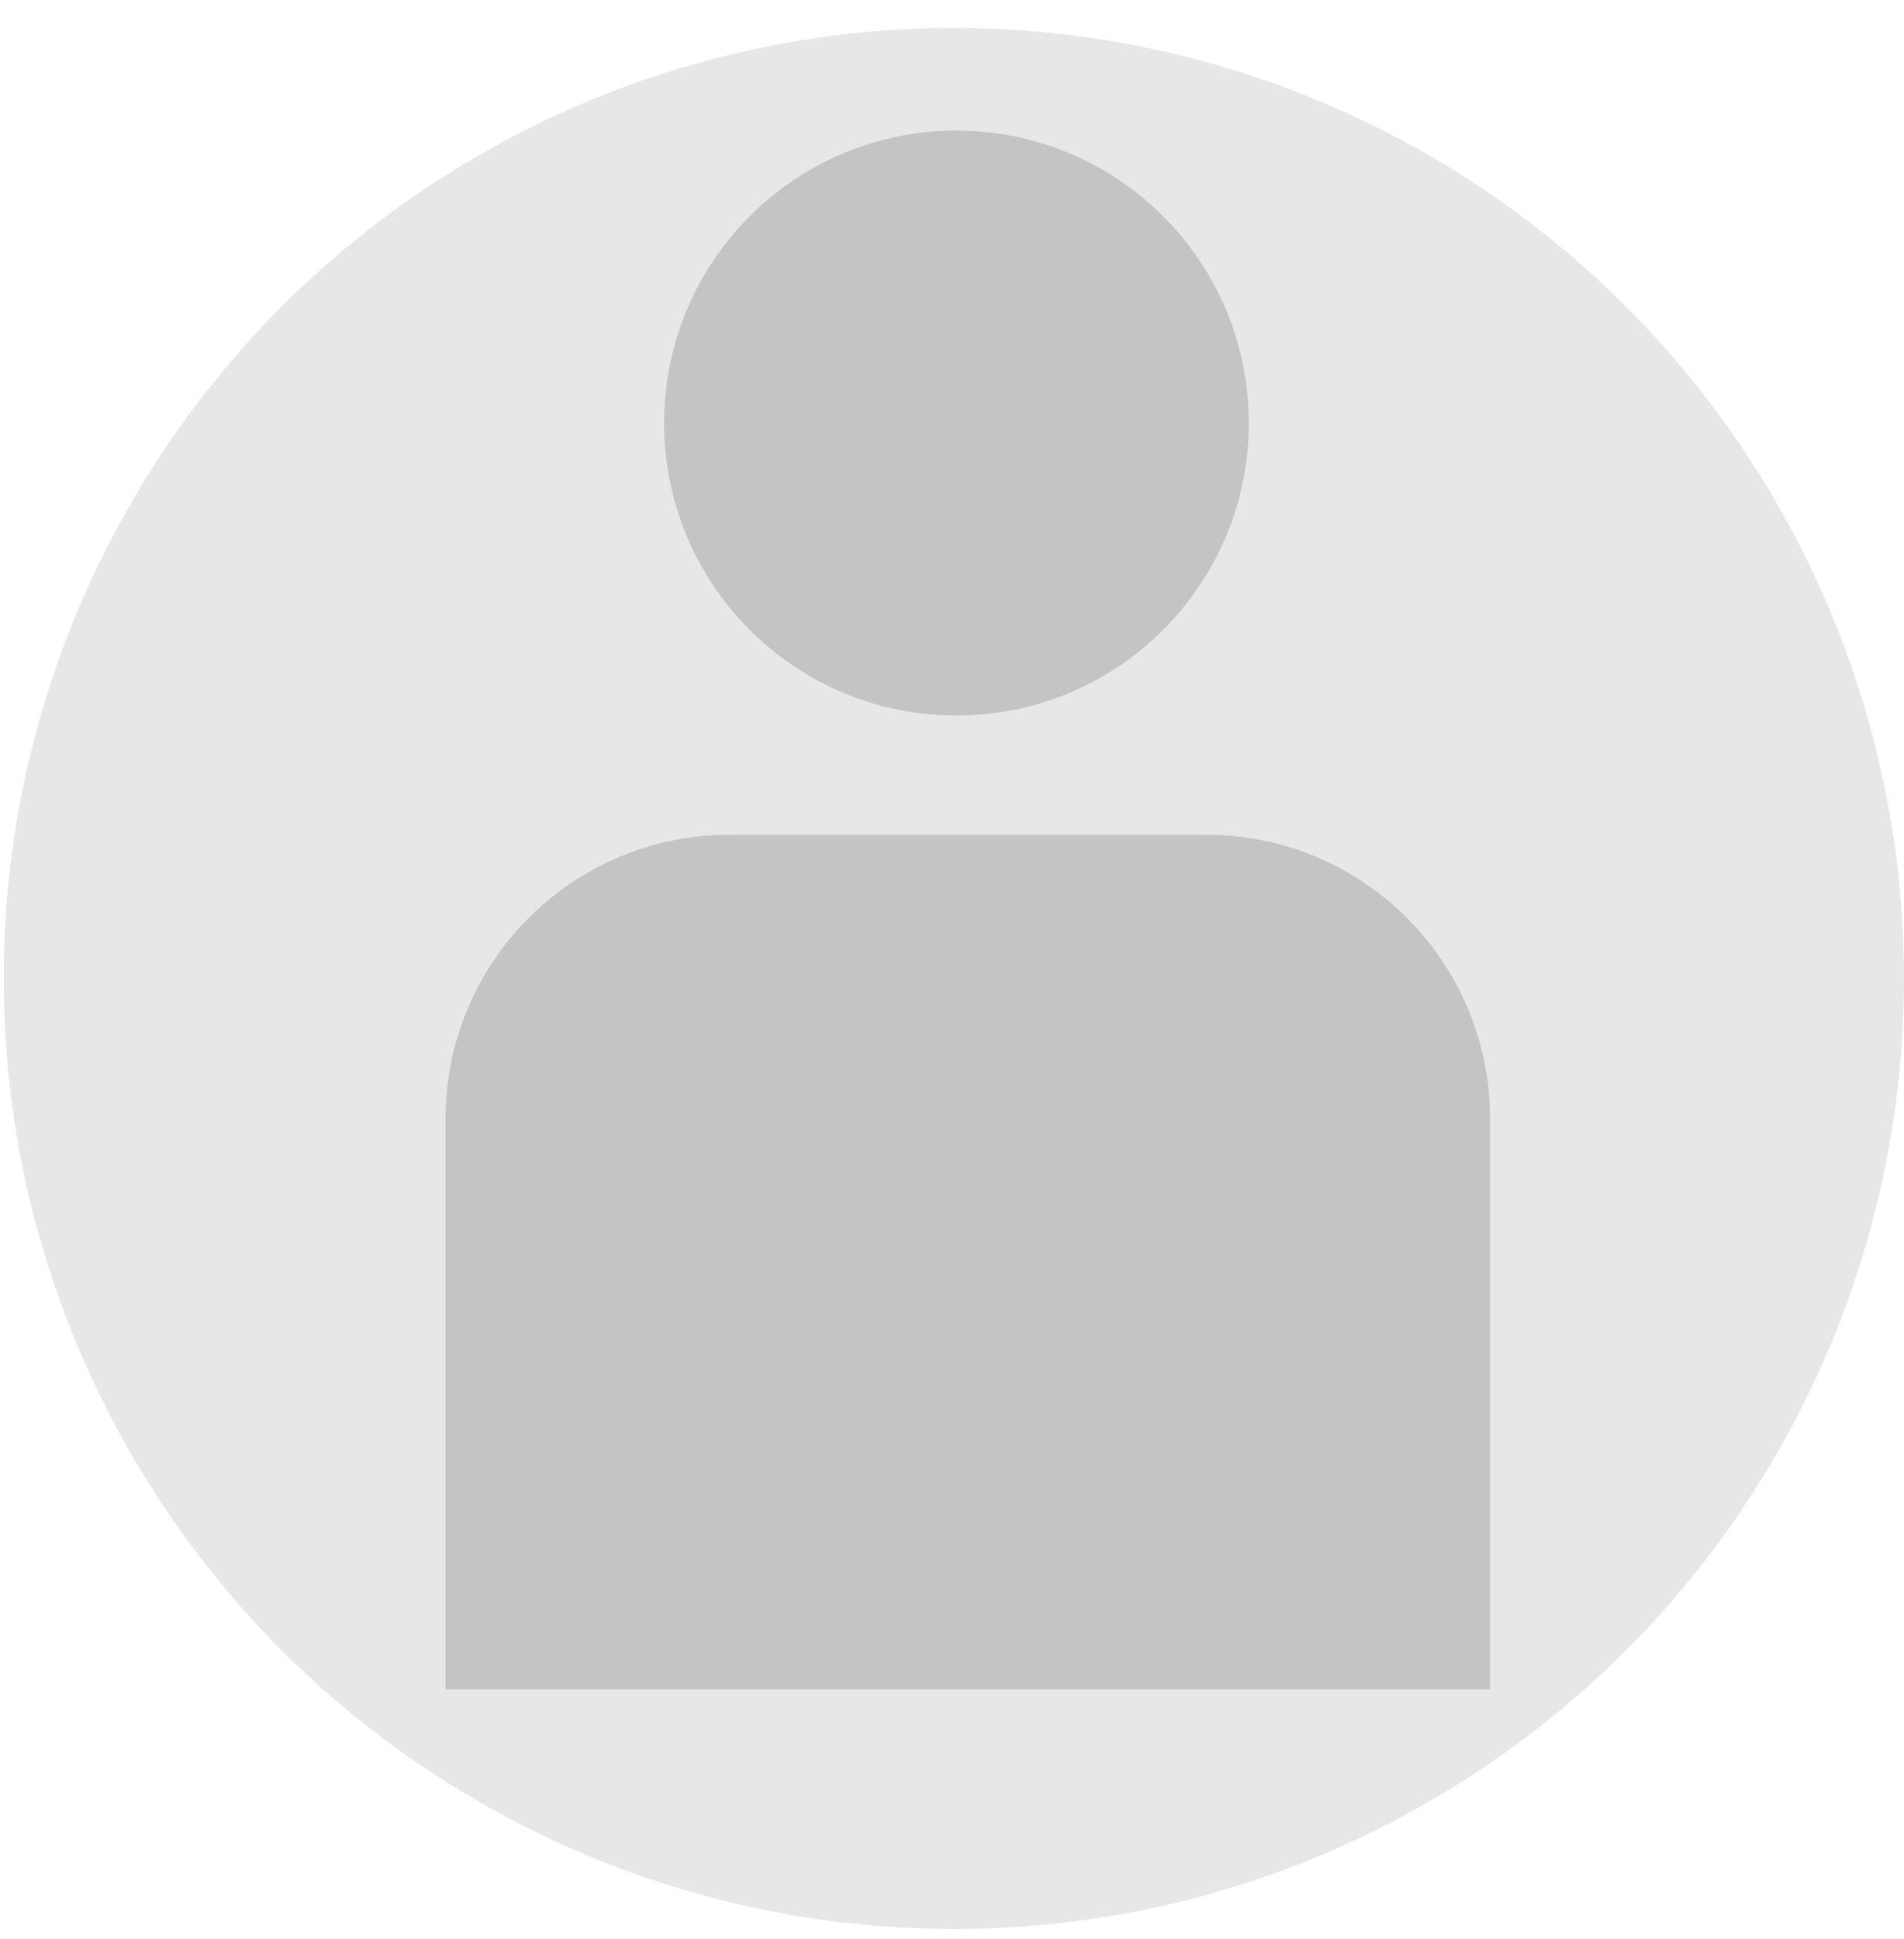<svg width="55" height="56" viewBox="0 0 55 56" fill="none" xmlns="http://www.w3.org/2000/svg">
<circle cx="27.553" cy="28.254" r="27.447" fill="#E7E7E7"/>
<path d="M27.628 20.661C32.292 20.661 36.073 16.88 36.073 12.216C36.073 7.552 32.292 3.771 27.628 3.771C22.964 3.771 19.184 7.552 19.184 12.216C19.184 16.88 22.964 20.661 27.628 20.661Z" fill="#C4C4C4"/>
<path d="M12.871 32.303C12.871 27.775 16.542 24.105 21.07 24.105H34.844C39.372 24.105 43.042 27.775 43.042 32.303V48.783H12.871V32.303Z" fill="#C4C4C4"/>
</svg>
